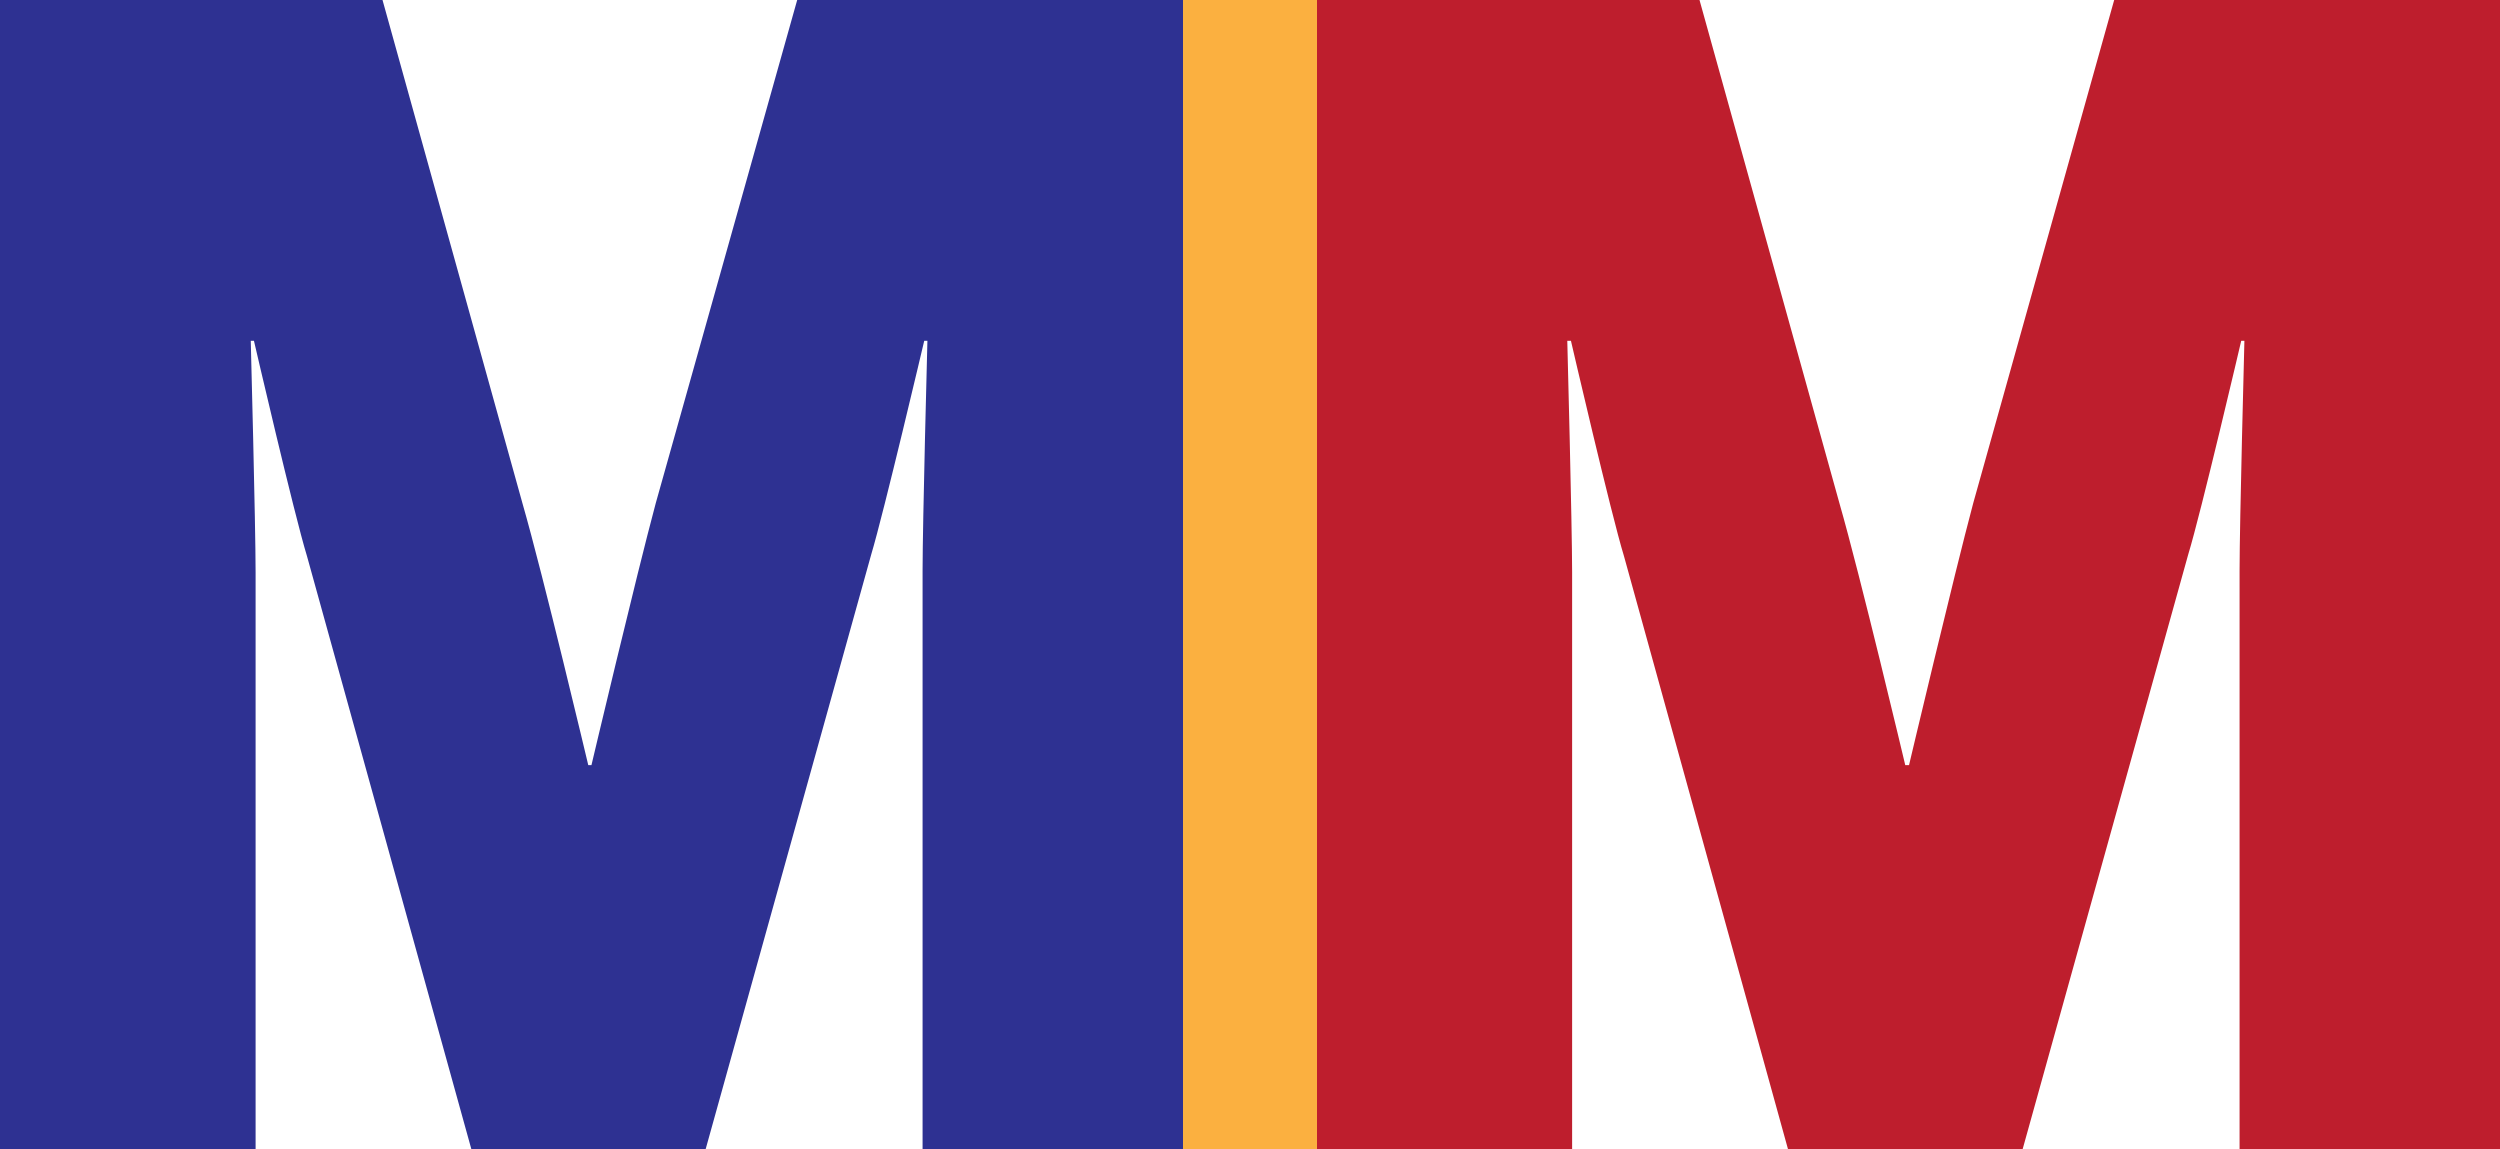 <svg xmlns="http://www.w3.org/2000/svg" viewBox="0 0 212.15 97.52"><defs><style>.cls-1{fill:#2e3192;}.cls-2{fill:#be1e2d;}.cls-3{fill:#fbb040;}</style></defs><g id="Layer_2" data-name="Layer 2"><g id="Layer_1-2" data-name="Layer 1"><path class="cls-1" d="M0,0H32.46L44.33,42.69c1.77,6.14,5.59,22.24,5.59,22.24h.27S54,48.83,55.65,42.69L67.65,0h32.74V97.52H78.29V48.42c0-4,.41-19.5.41-19.5h-.27S75,43.51,73.93,47.06L59.88,97.52H40L26.05,47.19c-1.09-3.54-4.5-18.27-4.5-18.27h-.27s.41,15.68.41,19.64v49H0Z"/><path class="cls-2" d="M111.76,0h32.46l11.87,42.69c1.77,6.14,5.59,22.24,5.59,22.24H162s3.81-16.1,5.45-22.24L179.41,0h32.74V97.52h-22.1V48.42c0-4,.41-19.5.41-19.5h-.27s-3.41,14.59-4.5,18.14L171.64,97.52H151.73L137.81,47.19c-1.09-3.54-4.5-18.27-4.5-18.27H133s.41,15.68.41,19.64v49H111.76Z"/><rect class="cls-3" x="100.39" width="11.37" height="97.52"/></g></g></svg>